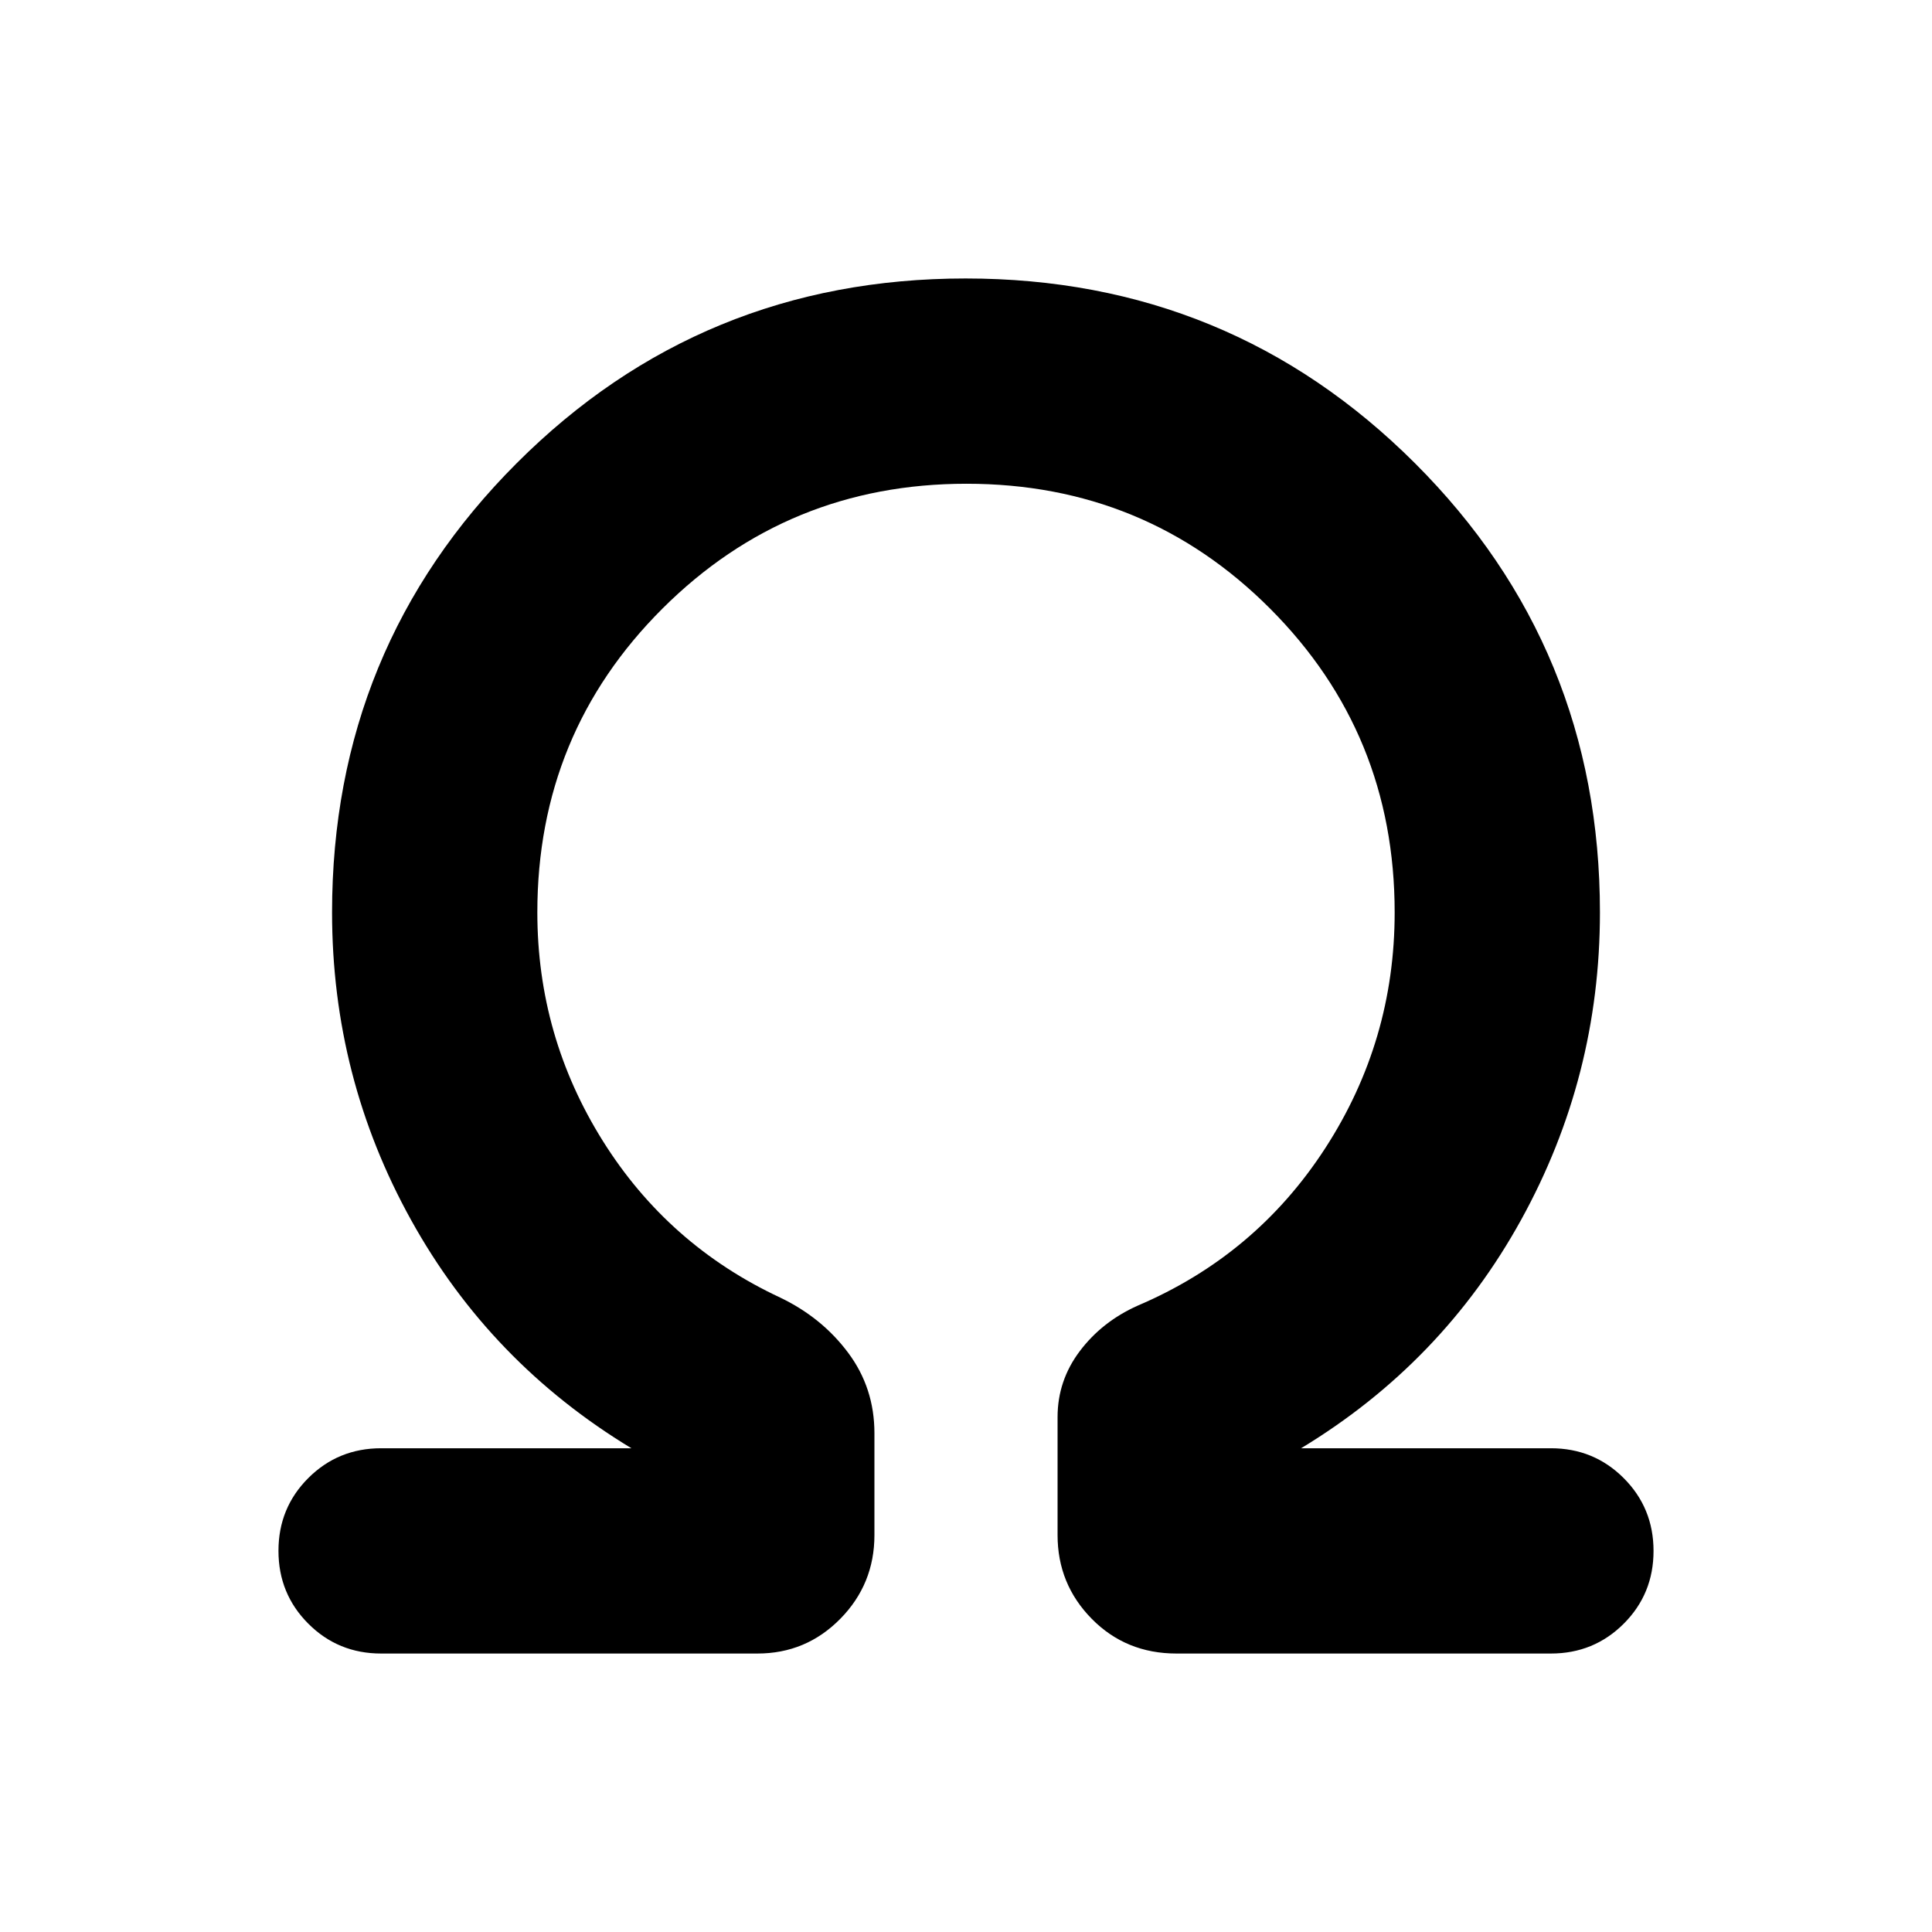 <svg xmlns="http://www.w3.org/2000/svg" height="20" viewBox="0 96 960 960" width="20"><path d="M480.263 336.37q-88.872 0-151.067 62.009Q267 460.388 267 549.37q0 61.54 32.489 113.465 32.489 51.926 88.185 77.926 20.696 9.913 33.761 27.404 13.065 17.492 13.065 39.987v50.609q0 24.389-16.975 41.63-16.974 17.24-41.156 17.24H189.37q-21.35 0-36.175-14.834-14.826-14.834-14.826-36.196t14.826-36.166q14.825-14.805 36.175-14.805h124.369q-70.109-42.434-109.424-113.326Q165 631.413 165 549.37q0-131.414 91.739-223.208 91.739-91.793 223.076-91.793t223.261 91.793Q795 417.956 795 549.37q0 81.804-39.195 152.815Q716.609 773.196 646.5 815.63h124.13q21.35 0 36.175 14.834 14.826 14.834 14.826 36.196t-14.826 36.166q-14.825 14.805-36.175 14.805H584.592q-25.112 0-42.102-17.24-16.99-17.241-16.99-41.63V800.17q0-18.17 11.065-32.833 11.065-14.663 28.761-22.576 58.696-25 93.185-78.239Q693 613.282 693 549.37q0-88.982-61.933-150.991-61.933-62.009-150.804-62.009Z"/></svg>